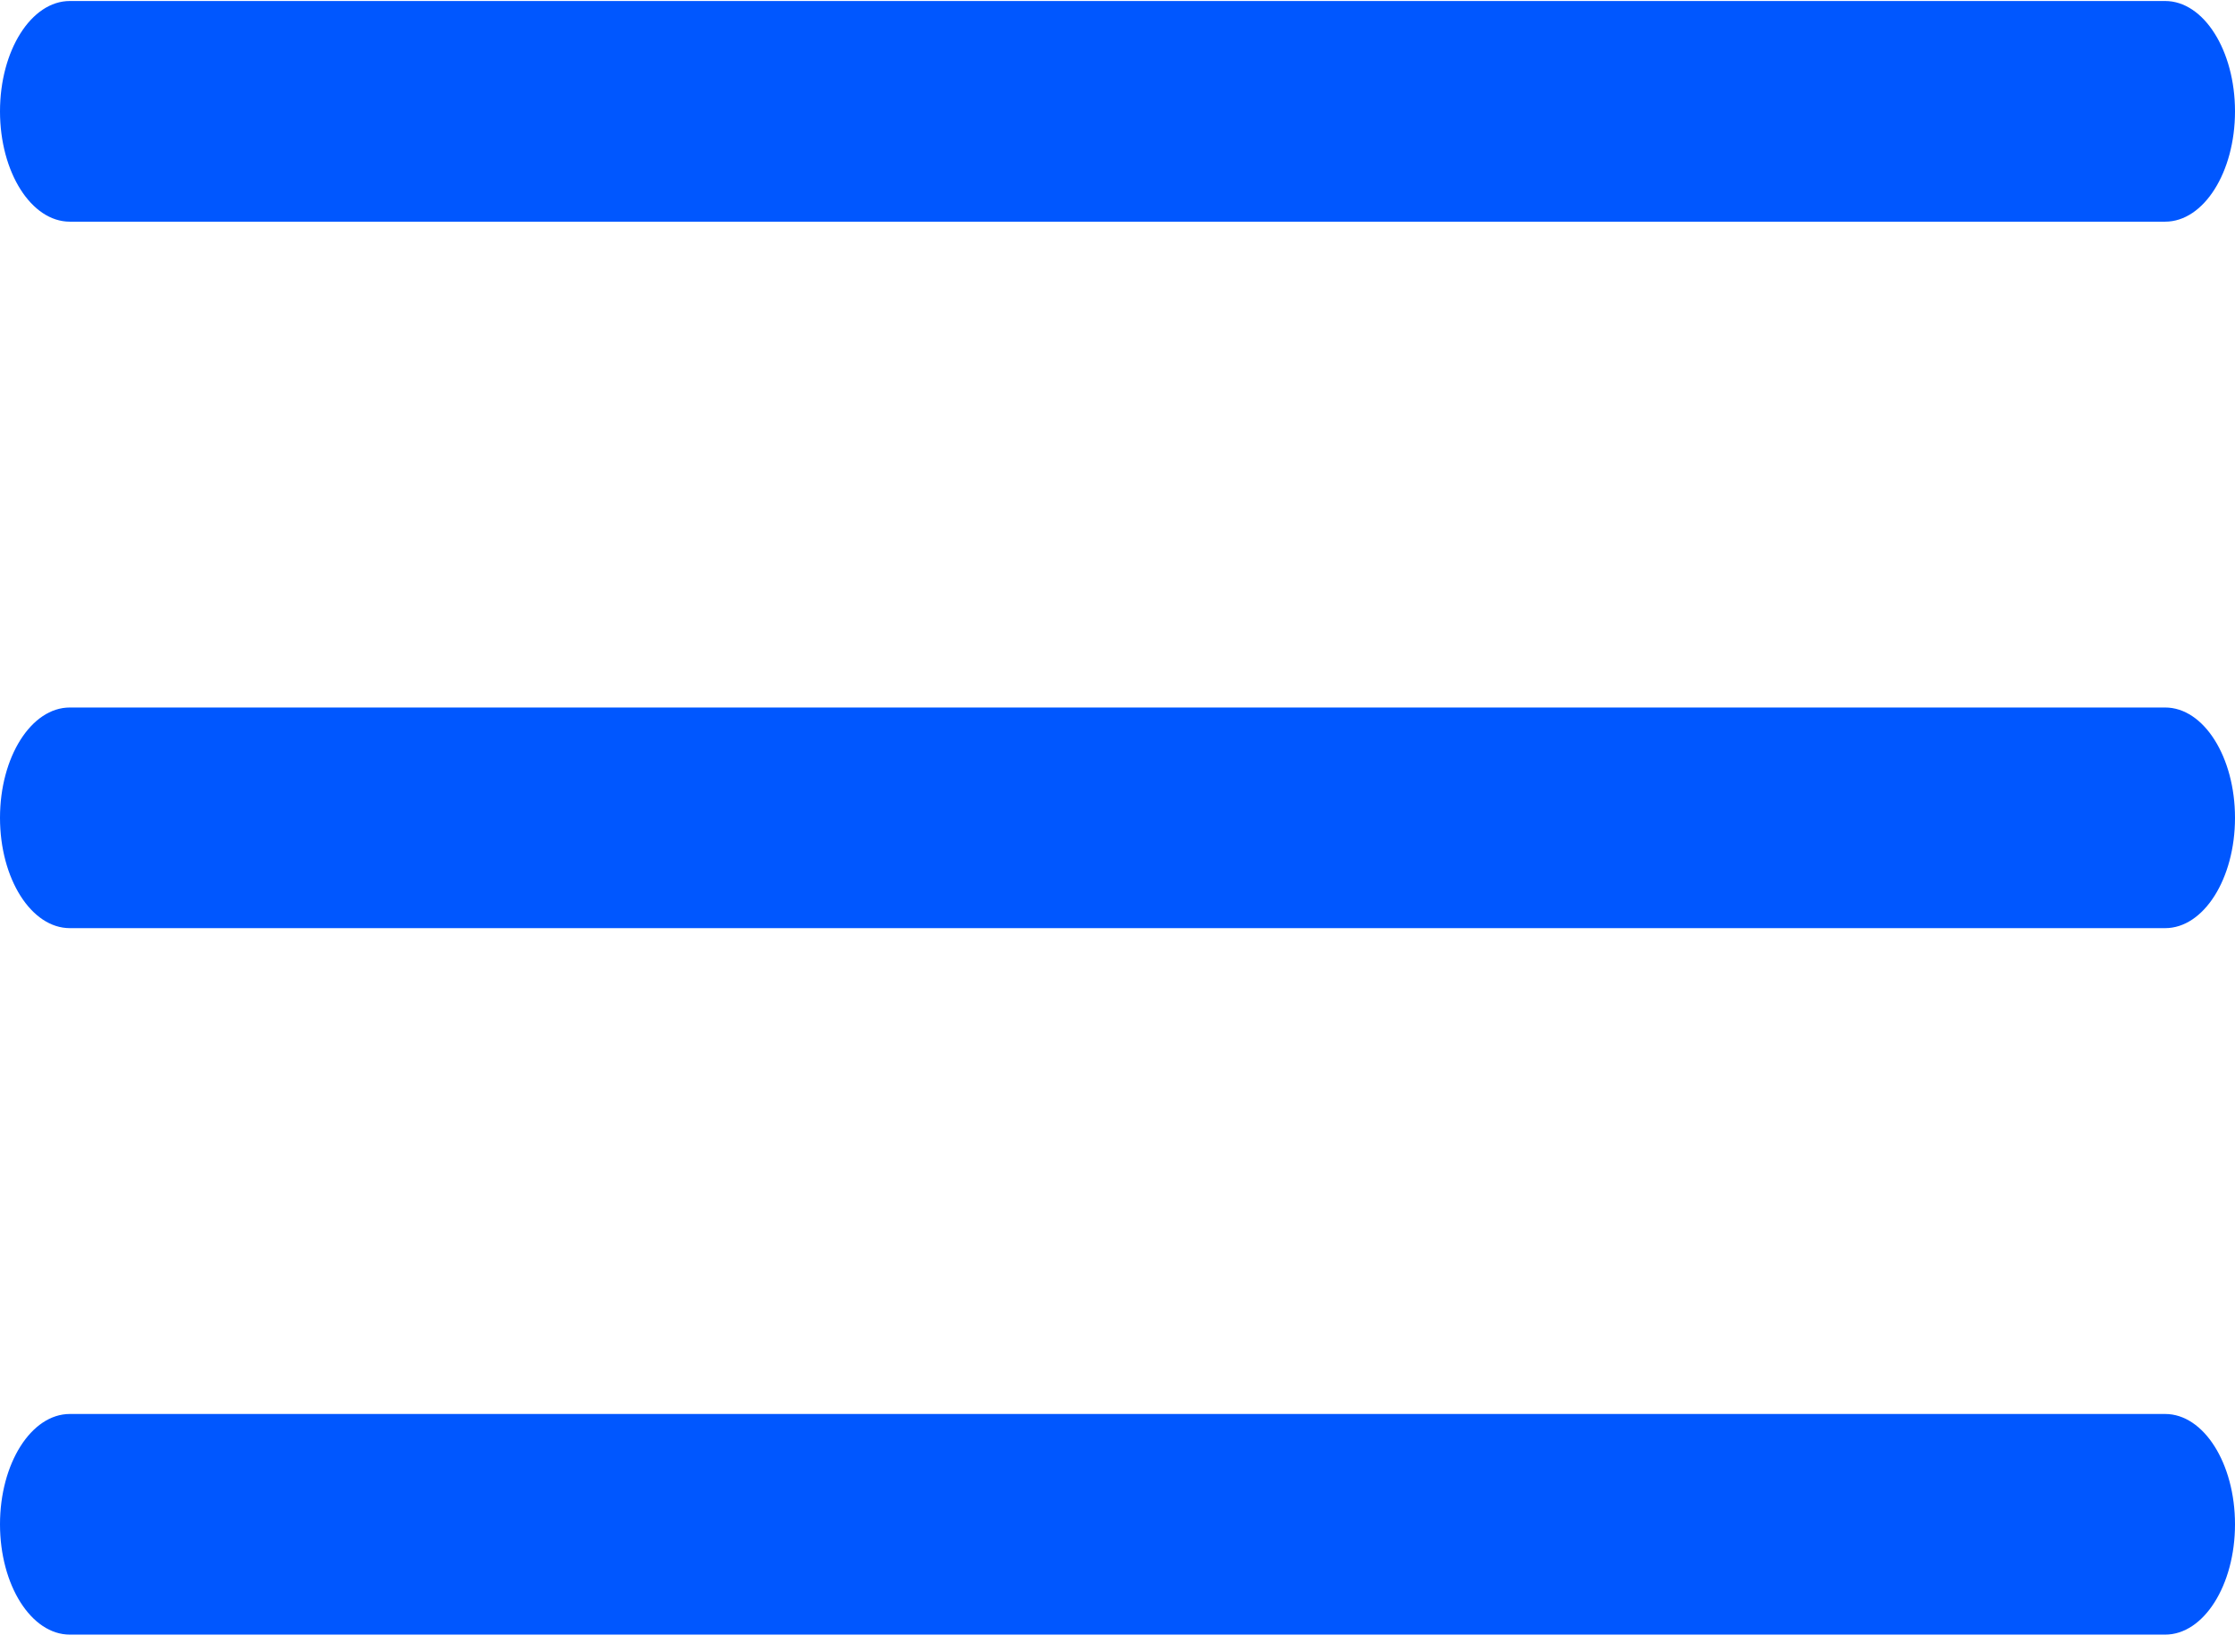 <svg width="69" height="51" viewBox="0 0 69 51" fill="none" xmlns="http://www.w3.org/2000/svg">
<path d="M2.156 6.844H66.844C68.034 6.844 69 5.318 69 3.438C69 1.557 68.034 0.031 66.844 0.031H2.156C0.966 0.031 0 1.557 0 3.438C0 5.318 0.966 6.844 2.156 6.844Z" fill="#0057FF"/>
<path d="M66.844 21.844H2.156C0.966 21.844 0 23.37 0 25.25C0 27.13 0.966 28.656 2.156 28.656H66.844C68.034 28.656 69 27.13 69 25.25C69 23.37 68.034 21.844 66.844 21.844Z" fill="#0057FF"/>
<path d="M66.844 43.656H2.156C0.966 43.656 0 45.182 0 47.062C0 48.943 0.966 50.468 2.156 50.468H66.844C68.034 50.468 69 48.942 69 47.062C69 45.182 68.034 43.656 66.844 43.656Z" fill="#0057FF"/>
</svg>
